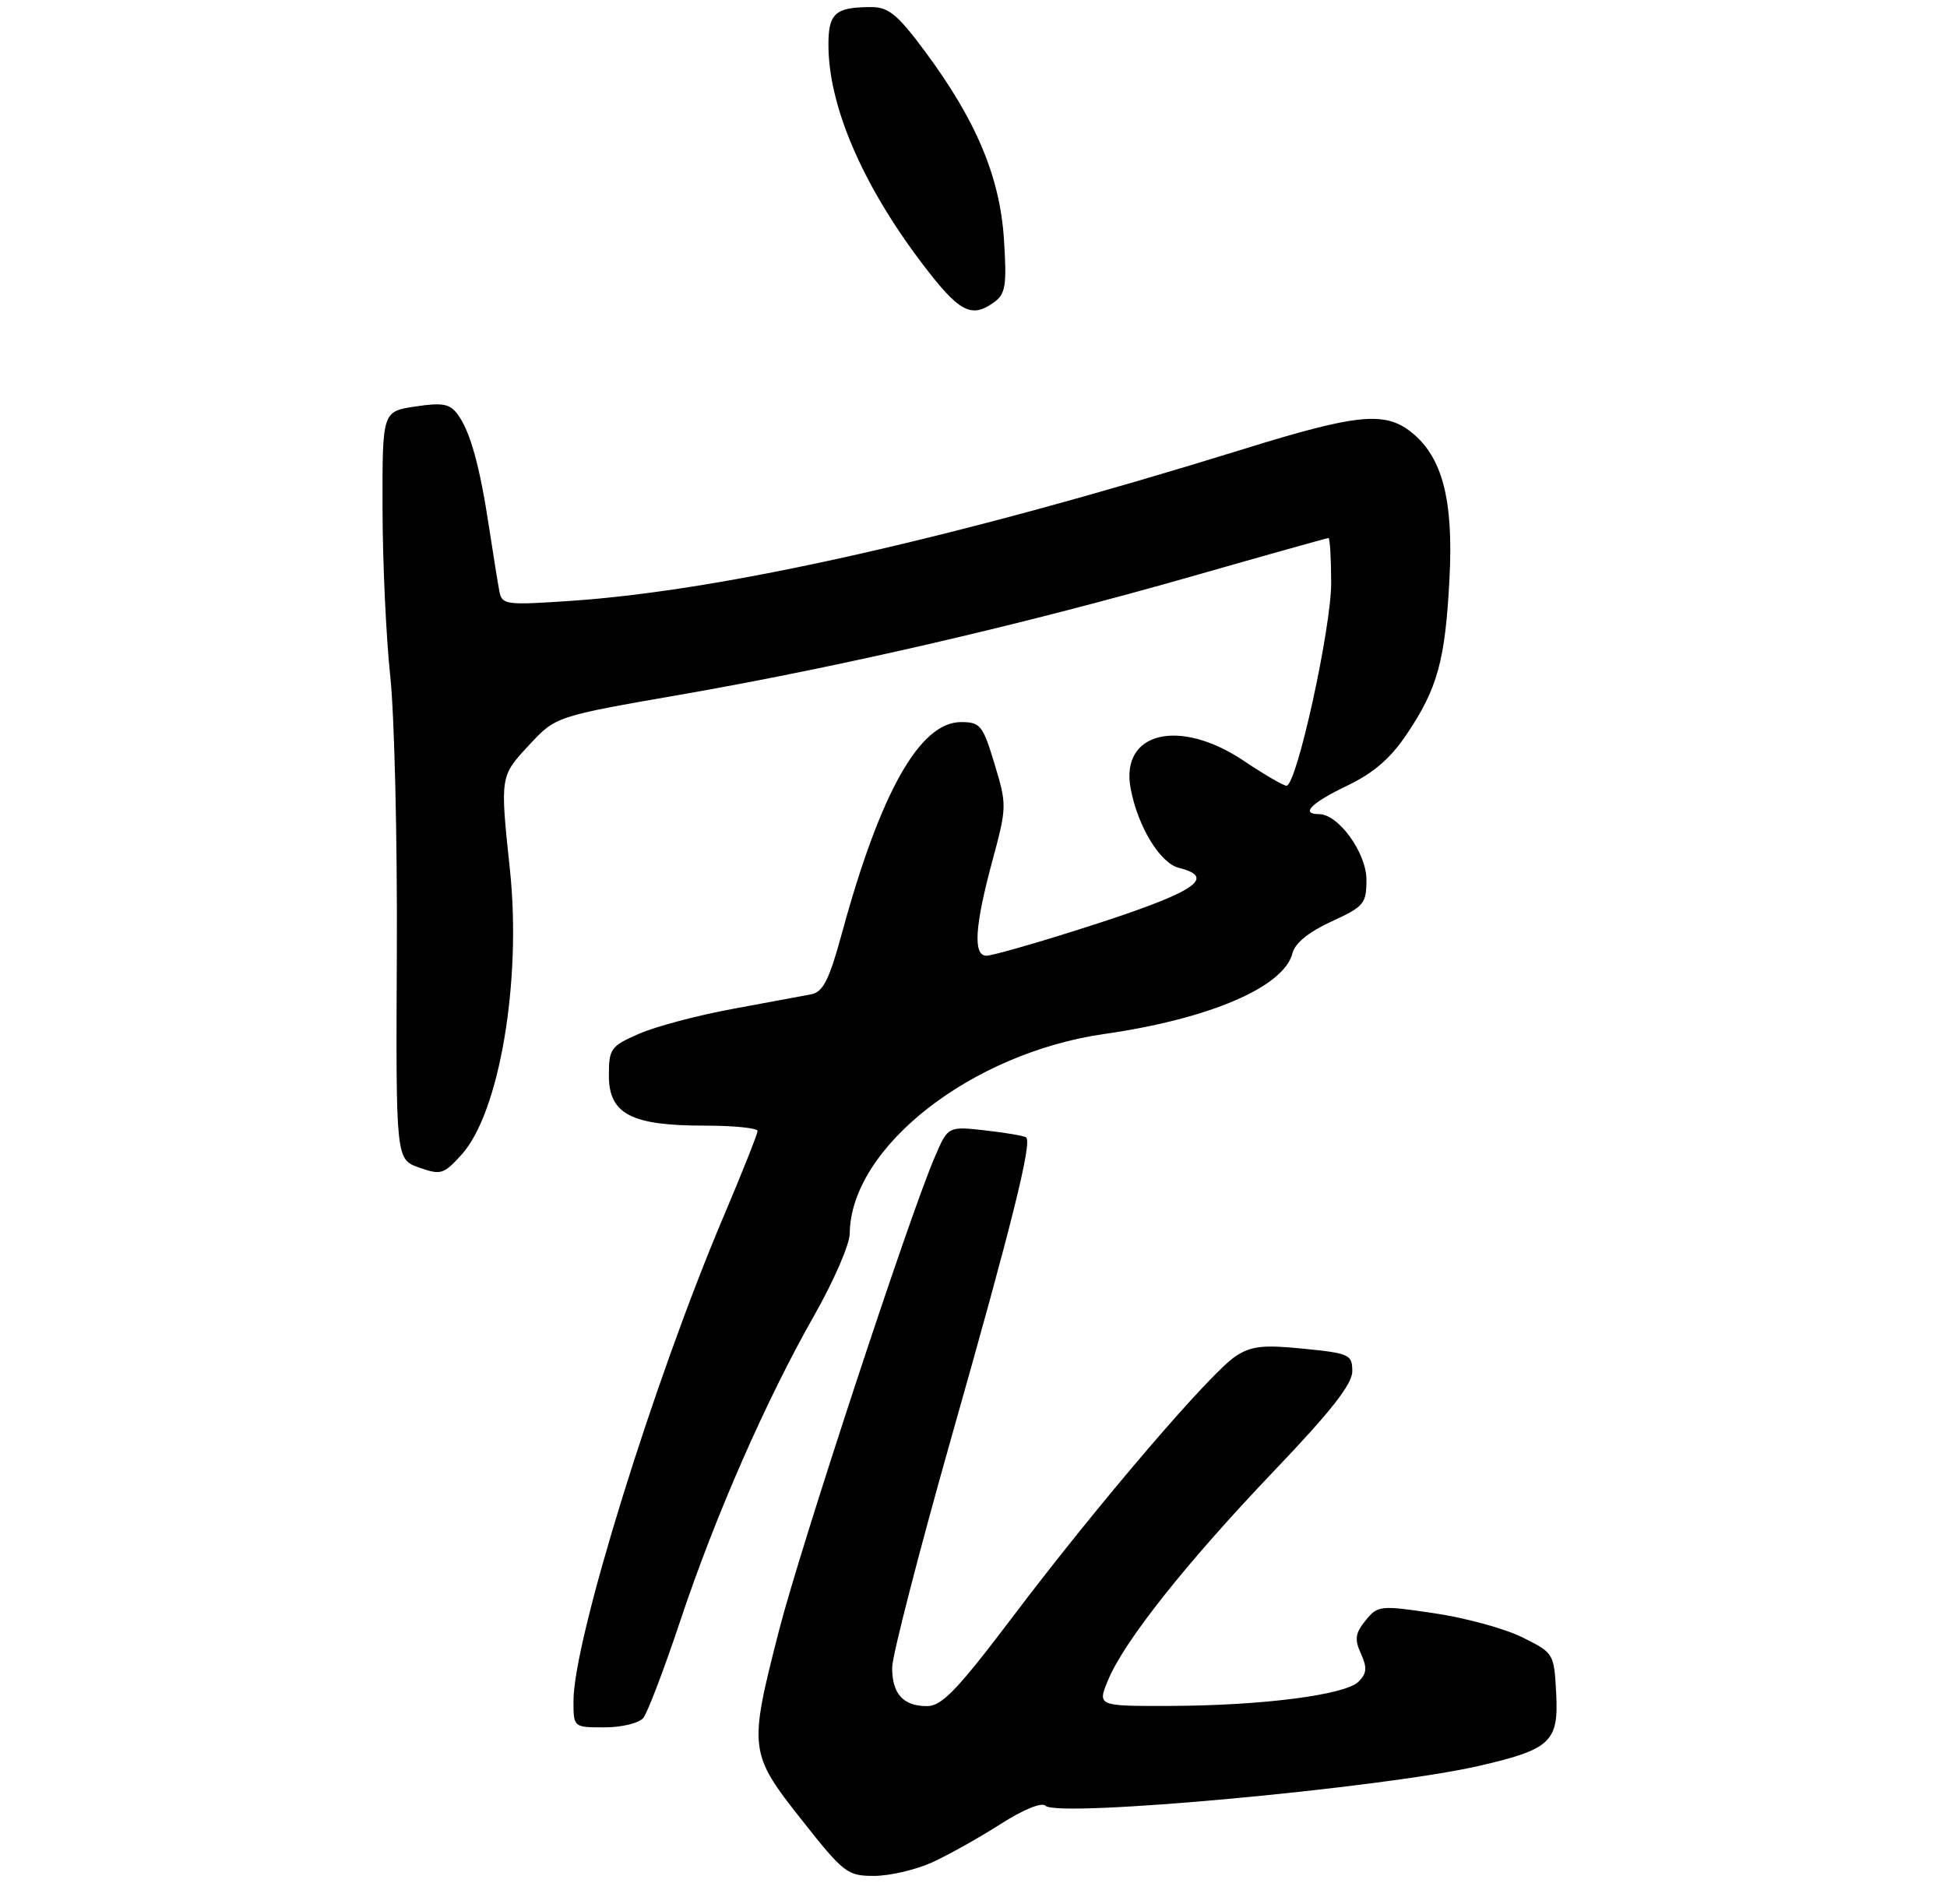 <?xml version="1.0" encoding="UTF-8" standalone="no"?>
<!DOCTYPE svg PUBLIC "-//W3C//DTD SVG 1.1//EN" "http://www.w3.org/Graphics/SVG/1.1/DTD/svg11.dtd" >
<svg xmlns="http://www.w3.org/2000/svg" xmlns:xlink="http://www.w3.org/1999/xlink" version="1.1" viewBox="0 0 275 269">
 <g >
 <path fill="currentColor"
d=" M 131.66 263.07 C 133.94 262.03 138.28 259.60 141.29 257.68 C 144.53 255.60 147.14 254.54 147.67 255.07 C 149.40 256.80 195.45 252.55 208.99 249.42 C 219.03 247.10 220.16 246.03 219.80 239.20 C 219.50 233.54 219.47 233.49 215.00 231.27 C 212.53 230.05 206.94 228.52 202.58 227.88 C 194.92 226.74 194.60 226.78 192.87 228.91 C 191.41 230.71 191.30 231.56 192.22 233.59 C 193.12 235.56 193.05 236.38 191.89 237.54 C 190.01 239.42 178.29 240.93 165.24 240.97 C 154.97 241.00 154.97 241.00 156.54 237.25 C 158.84 231.74 167.67 220.63 180.07 207.65 C 188.01 199.33 191.00 195.52 191.00 193.70 C 191.00 191.34 190.61 191.16 184.10 190.51 C 178.41 189.94 176.74 190.12 174.53 191.57 C 170.94 193.92 155.04 212.50 143.14 228.25 C 135.22 238.72 133.04 240.99 130.95 241.00 C 127.57 241.00 126.00 239.27 126.01 235.55 C 126.02 233.87 129.84 219.05 134.50 202.61 C 142.94 172.88 145.79 161.41 144.94 160.67 C 144.70 160.45 142.11 160.01 139.20 159.68 C 133.89 159.08 133.89 159.08 132.00 163.51 C 128.36 171.99 113.04 218.58 110.03 230.32 C 105.72 247.11 105.79 247.64 113.25 257.09 C 119.20 264.62 119.69 264.99 123.50 264.98 C 125.70 264.97 129.37 264.11 131.66 263.07 Z  M 90.85 242.68 C 91.46 241.95 93.81 235.76 96.09 228.93 C 101.03 214.11 108.21 197.76 115.03 185.76 C 117.76 180.95 120.01 175.77 120.02 174.26 C 120.12 162.11 137.17 148.74 156.00 146.05 C 170.83 143.93 181.36 139.41 182.55 134.65 C 182.91 133.22 184.86 131.64 188.05 130.17 C 192.66 128.06 193.00 127.65 193.00 124.26 C 193.00 120.47 189.04 115.00 186.31 115.00 C 183.63 115.00 185.18 113.43 190.26 110.99 C 194.02 109.19 196.41 107.12 198.72 103.67 C 203.06 97.20 204.13 93.27 204.73 81.70 C 205.31 70.56 203.71 64.49 199.29 61.01 C 195.56 58.08 191.60 58.48 175.72 63.41 C 135.25 75.97 102.34 83.40 80.71 84.87 C 71.42 85.50 70.90 85.44 70.53 83.52 C 70.32 82.41 69.67 78.35 69.08 74.50 C 67.77 65.82 66.42 60.96 64.67 58.57 C 63.55 57.03 62.55 56.84 58.66 57.42 C 54.00 58.12 54.00 58.12 54.03 71.81 C 54.04 79.34 54.53 90.00 55.12 95.50 C 55.71 101.00 56.13 118.61 56.05 134.64 C 55.91 163.77 55.91 163.77 59.21 164.93 C 62.28 166.01 62.68 165.88 65.22 163.07 C 70.54 157.14 73.68 138.62 72.03 122.91 C 70.62 109.58 70.61 109.68 74.75 105.22 C 78.50 101.19 78.50 101.19 96.15 98.12 C 118.78 94.18 144.53 88.22 168.39 81.40 C 178.78 78.43 187.44 76.00 187.64 76.00 C 187.84 76.00 188.01 78.81 188.02 82.25 C 188.05 88.67 183.15 110.96 181.71 110.99 C 181.28 110.99 178.58 109.42 175.72 107.50 C 166.58 101.35 158.18 103.39 159.70 111.40 C 160.72 116.79 163.85 121.92 166.51 122.59 C 172.14 124.00 168.57 126.18 152.08 131.39 C 145.81 133.38 140.07 135.00 139.33 135.00 C 137.42 135.00 137.67 130.87 140.13 121.73 C 142.22 113.98 142.23 113.72 140.47 107.91 C 138.82 102.44 138.46 102.00 135.74 102.00 C 129.93 102.00 124.36 111.86 118.93 131.77 C 117.12 138.41 116.26 140.12 114.59 140.45 C 113.44 140.67 108.45 141.60 103.50 142.51 C 98.55 143.42 92.59 145.00 90.25 146.03 C 86.26 147.77 86.00 148.13 86.00 151.92 C 86.00 157.35 89.14 159.00 99.45 159.00 C 103.60 159.00 107.00 159.34 107.00 159.75 C 107.00 160.17 104.81 165.68 102.13 172.00 C 92.27 195.30 81.01 231.66 81.00 240.25 C 81.00 244.00 81.00 244.00 85.38 244.00 C 87.79 244.00 90.25 243.41 90.85 242.68 Z  M 140.45 42.66 C 142.03 41.50 142.22 40.28 141.80 33.80 C 141.23 24.97 137.89 17.02 130.64 7.25 C 126.80 2.07 125.50 1.00 123.08 1.00 C 117.98 1.00 117.00 1.86 117.01 6.36 C 117.02 14.95 121.81 26.12 130.27 37.25 C 135.49 44.13 137.20 45.04 140.45 42.66 Z "/>
</g>
</svg>